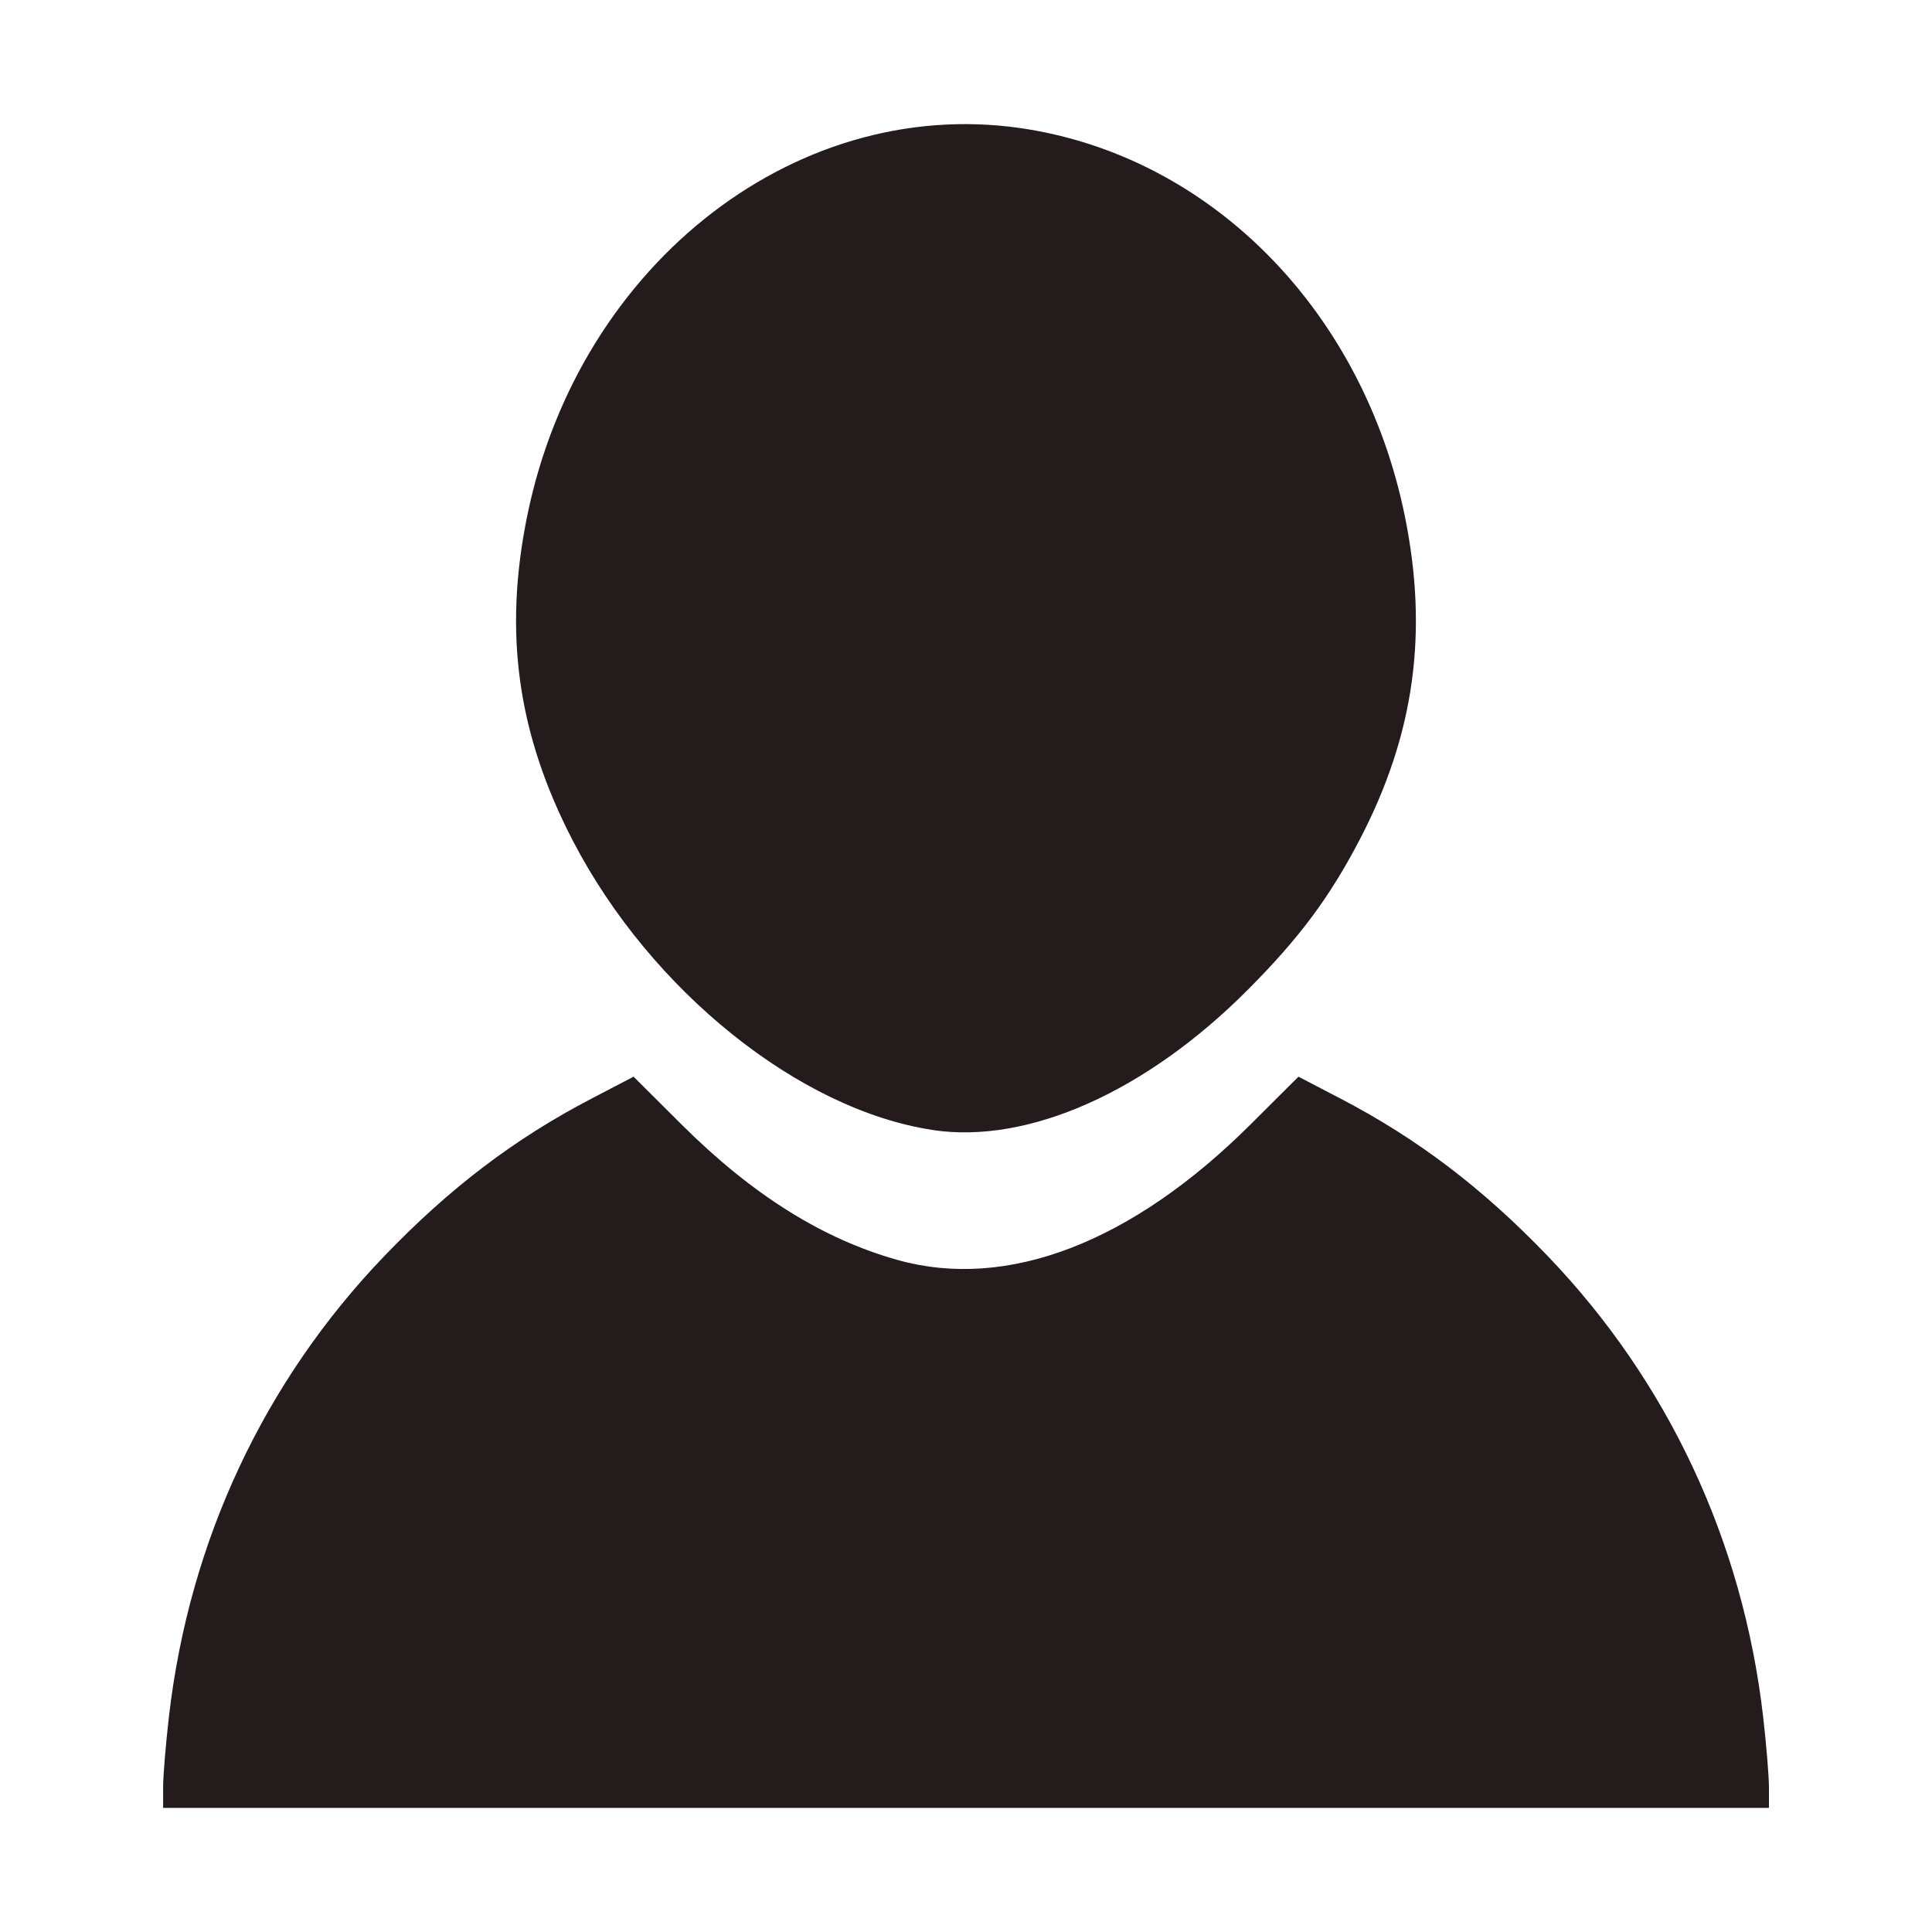 <?xml version="1.0" encoding="UTF-8" standalone="no"?>
<!-- Created with Inkscape (http://www.inkscape.org/) -->

<svg
   width="35mm"
   height="35mm"
   viewBox="0 0 35 35"
   version="1.1"
   id="svg5"
   xml:space="preserve"
   inkscape:version="1.2 (dc2aedaf03, 2022-05-15)"
   sodipodi:docname="user.svg"
   xmlns:inkscape="http://www.inkscape.org/namespaces/inkscape"
   xmlns:sodipodi="http://sodipodi.sourceforge.net/DTD/sodipodi-0.dtd"
   xmlns="http://www.w3.org/2000/svg"
   xmlns:svg="http://www.w3.org/2000/svg"><sodipodi:namedview
     id="namedview7"
     pagecolor="#ffffff"
     bordercolor="#000000"
     borderopacity="0.25"
     inkscape:showpageshadow="2"
     inkscape:pageopacity="0.0"
     inkscape:pagecheckerboard="0"
     inkscape:deskcolor="#d1d1d1"
     inkscape:document-units="mm"
     showgrid="false"
     inkscape:zoom="1.3228492"
     inkscape:cx="84.665737"
     inkscape:cy="123.21888"
     inkscape:window-width="1366"
     inkscape:window-height="705"
     inkscape:window-x="-8"
     inkscape:window-y="-8"
     inkscape:window-maximized="1"
     inkscape:current-layer="layer1" /><defs
     id="defs2" /><g
     inkscape:label="Capa 1"
     inkscape:groupmode="layer"
     id="layer1"><path
       d="m 2.955,32.379 c 0,-0.205 0.048,-0.788 0.107,-1.295 0.368,-3.168 1.723,-6.062 3.9,-8.329 1.18,-1.229 2.358,-2.125 3.749,-2.85 l 0.767,-0.4 0.865,0.862 c 1.28,1.276 2.563,2.081 3.923,2.46 1.983,0.553 4.243,-0.317 6.392,-2.46 l 0.865,-0.862 0.767,0.4 c 1.391,0.725 2.569,1.62 3.749,2.85 2.177,2.268 3.532,5.161 3.9,8.329 0.059,0.507 0.107,1.09 0.107,1.295 v 0.373 H 17.5 2.955 Z M 16.9,20.471 C 14.481,20.108 11.789,17.946 10.381,15.237 9.375,13.3 9.117,11.468 9.552,9.341 10.496,4.725 14.528,1.637 18.679,2.351 c 3.349,0.575 6.021,3.335 6.769,6.99 0.433,2.119 0.176,3.97 -0.817,5.872 -0.547,1.048 -1.091,1.778 -2.022,2.714 -1.842,1.851 -3.98,2.804 -5.709,2.545 z"
       style="fill:#241c1c;stroke-width:0.071"
       id="path359" /></g></svg>
